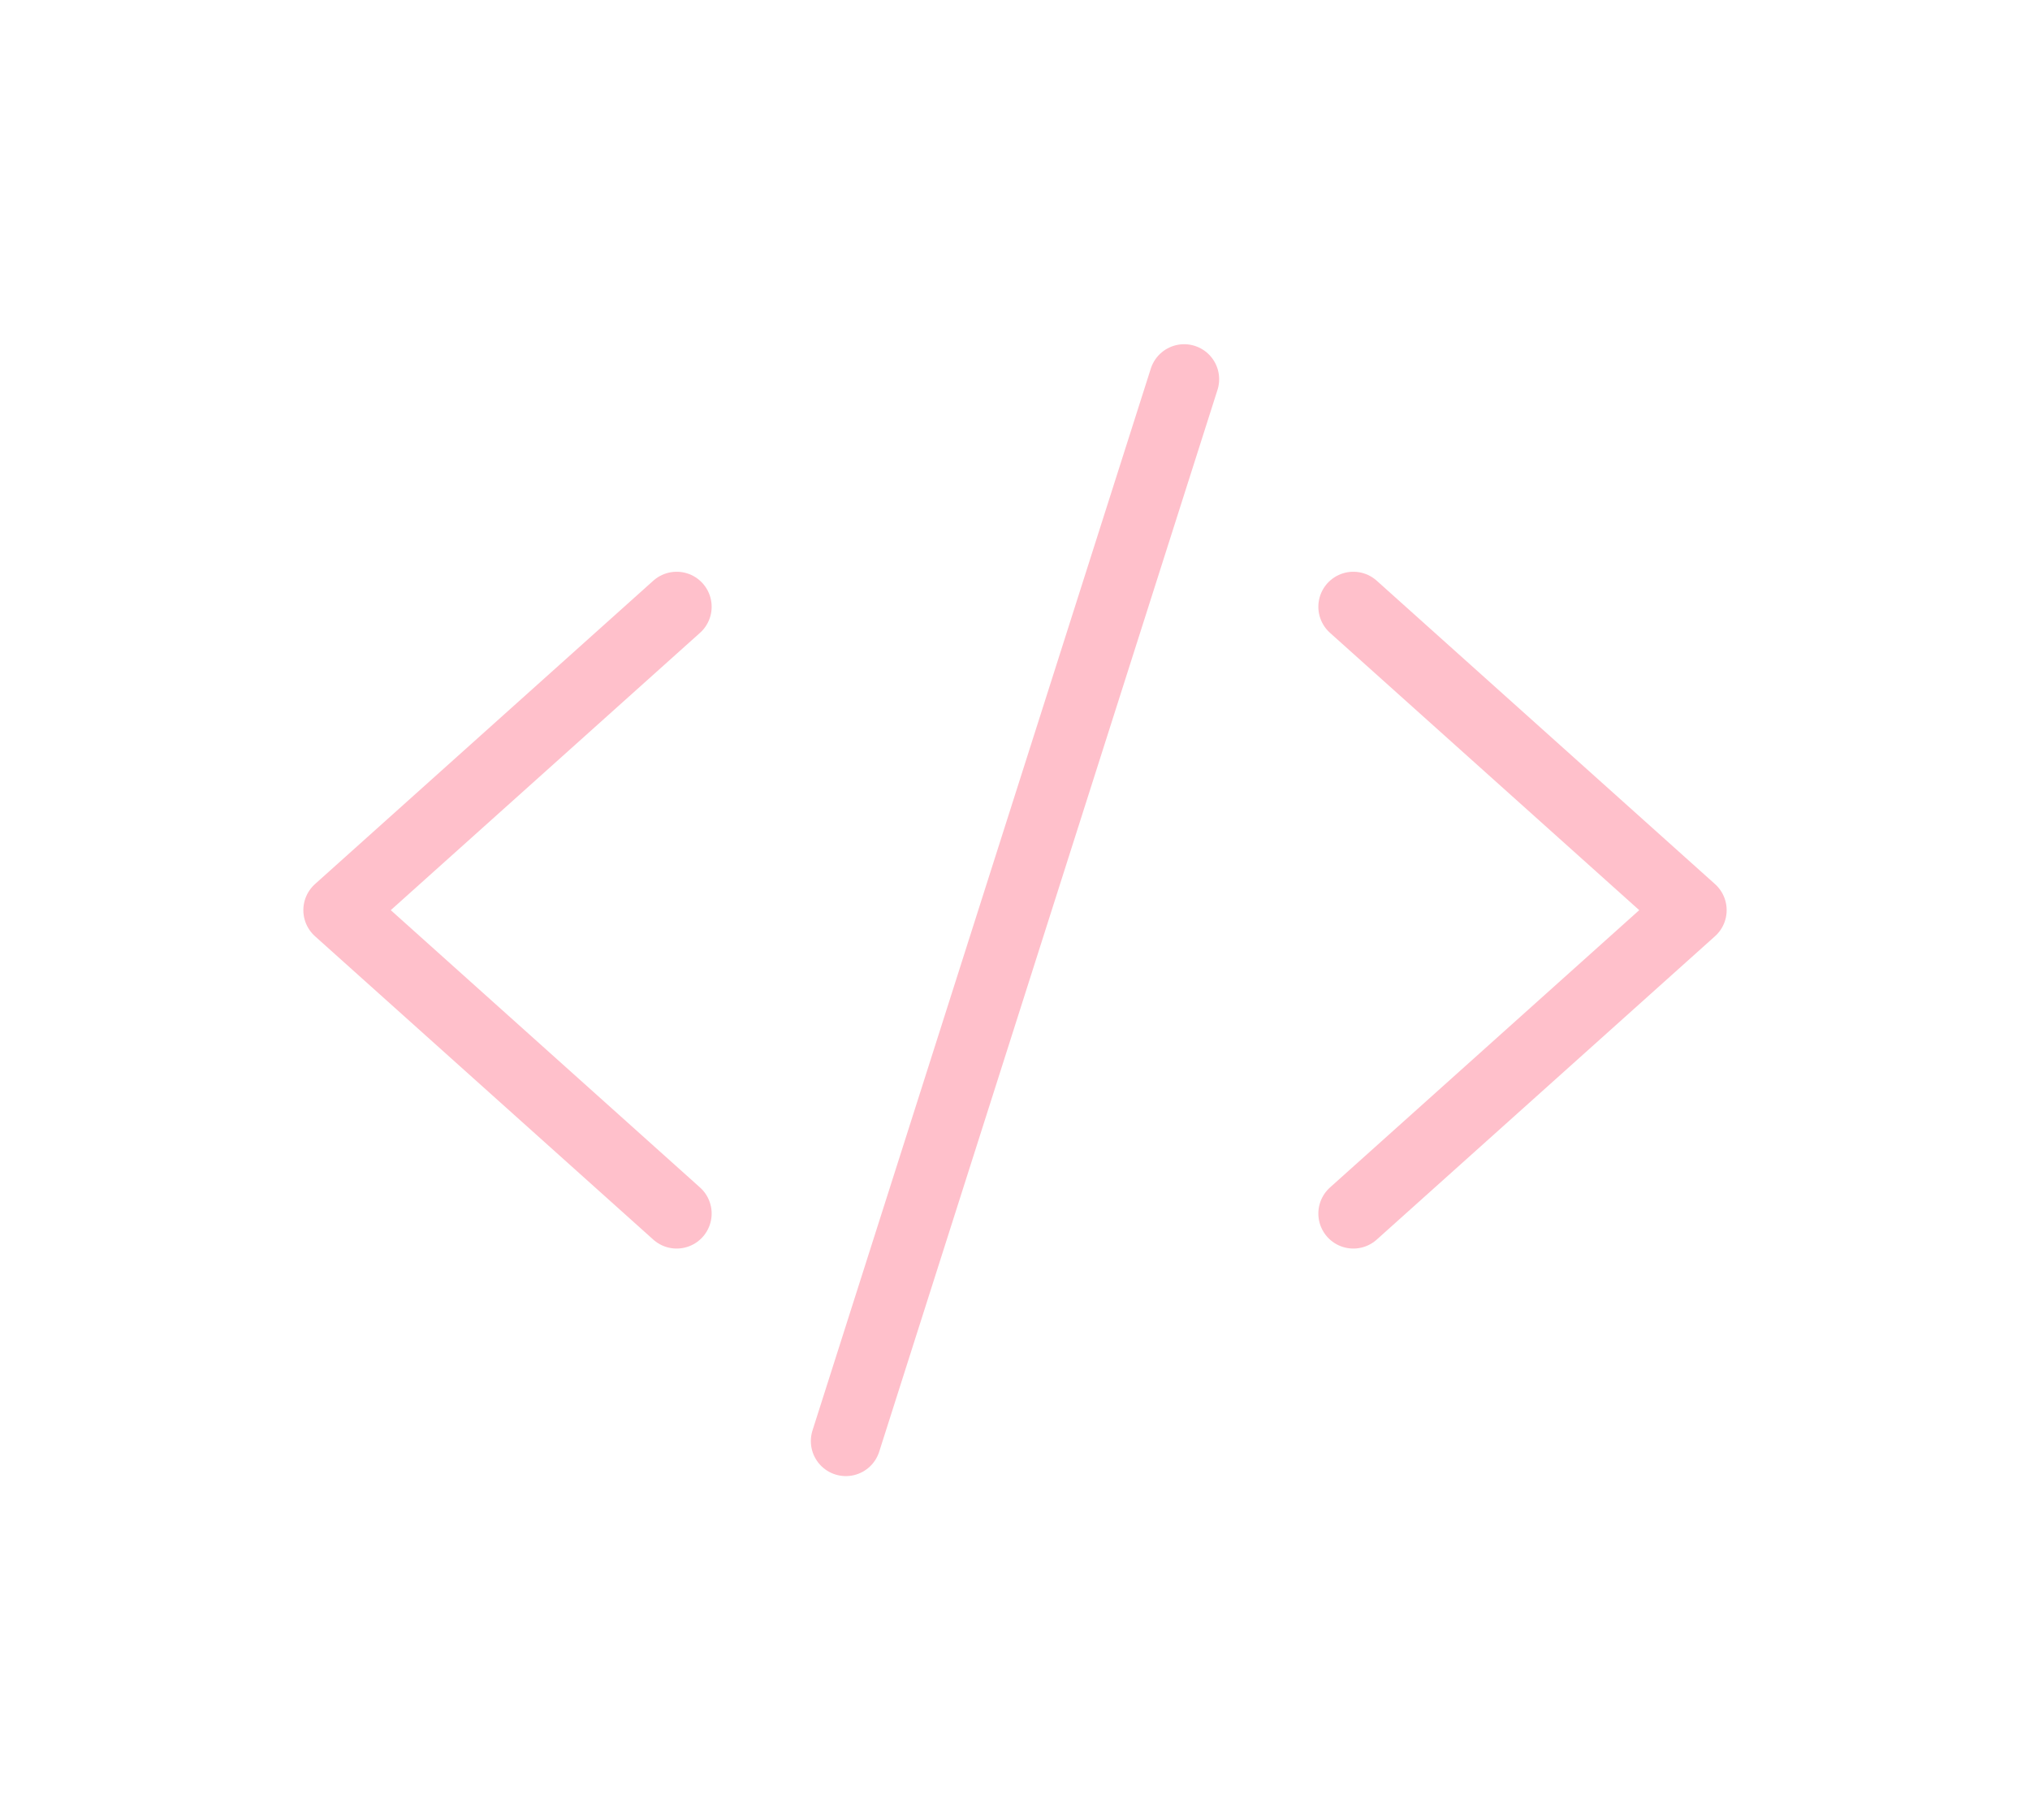 <svg width="58" height="52" viewBox="0 0 58 52" fill="none" xmlns="http://www.w3.org/2000/svg">
<path d="M19.333 17.333L9.667 26L19.333 34.667M38.667 34.667L48.333 26L38.667 17.333M33.833 10.833L24.167 41.167" stroke="#FFC0CB" stroke-width="2" stroke-linecap="round" stroke-linejoin="round"/>
</svg>

